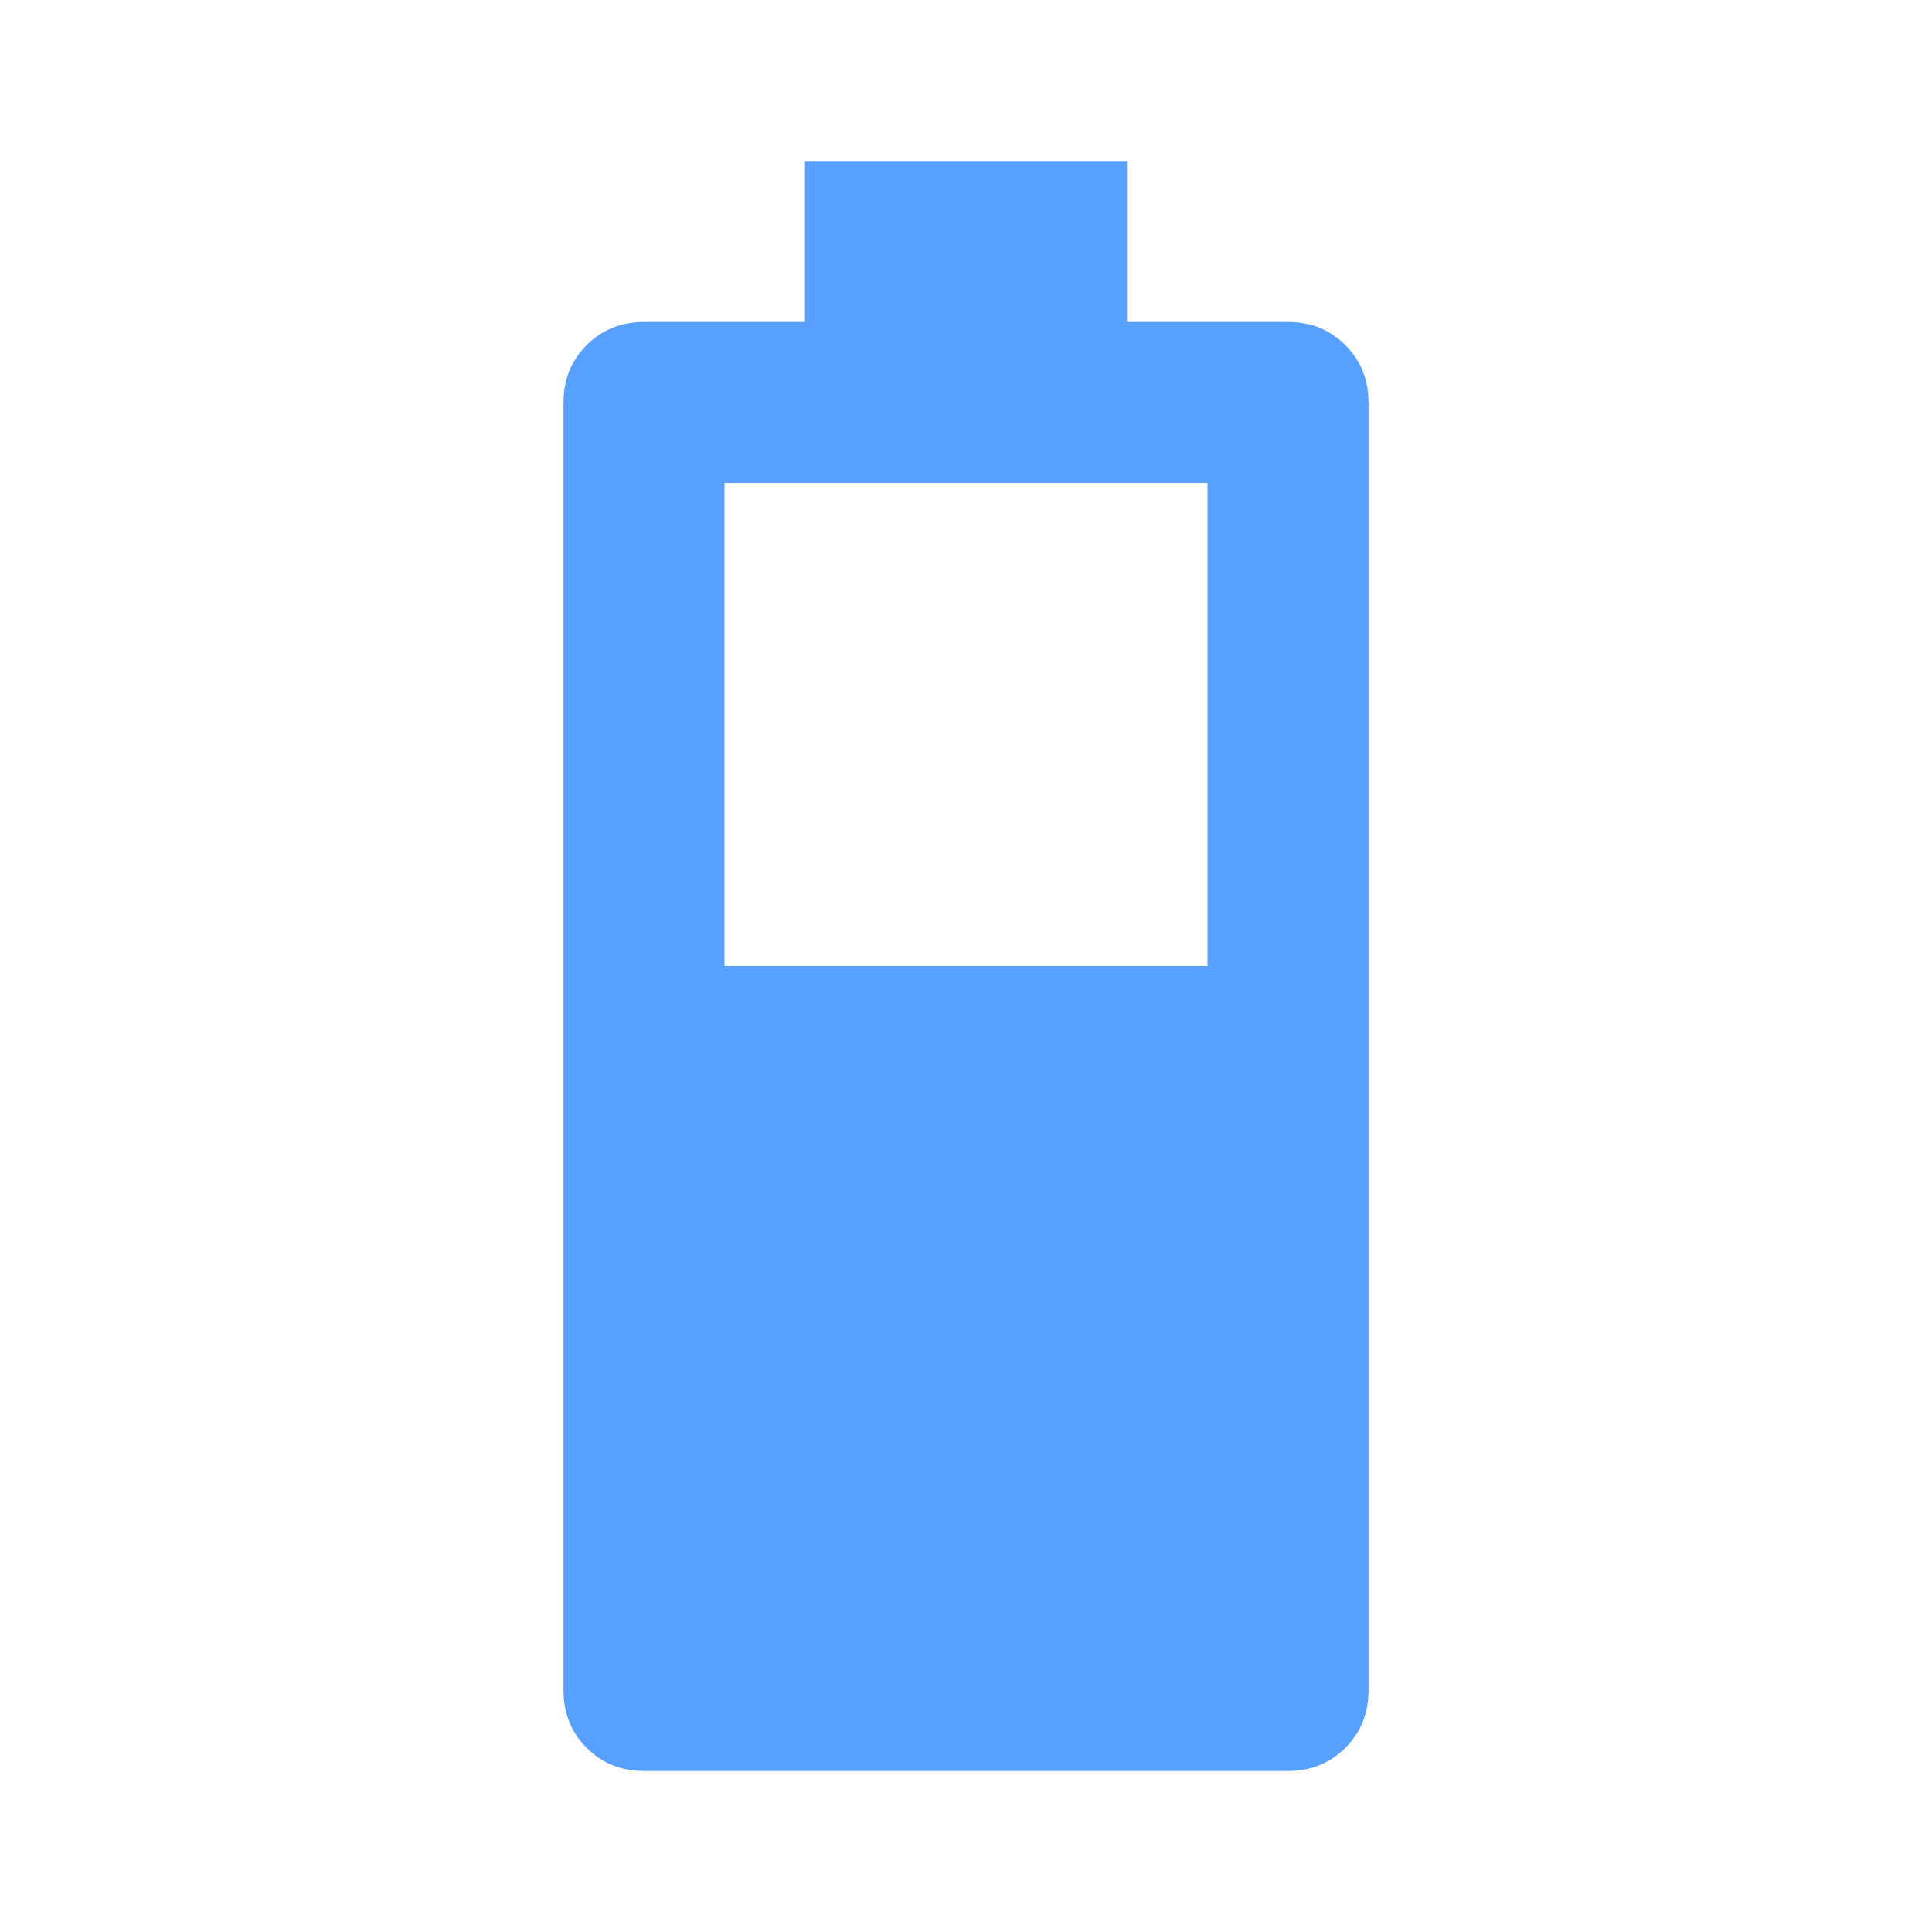 <svg xmlns="http://www.w3.org/2000/svg" height="24px" viewBox="0 -960 960 960" width="24px" fill="#58a0ff"><path d="M320-80q-17 0-28.5-11.5T280-120v-640q0-17 11.5-28.5T320-800h80v-80h160v80h80q17 0 28.5 11.5T680-760v640q0 17-11.5 28.5T640-80H320Zm40-400h240v-240H360v240Z"/></svg>
